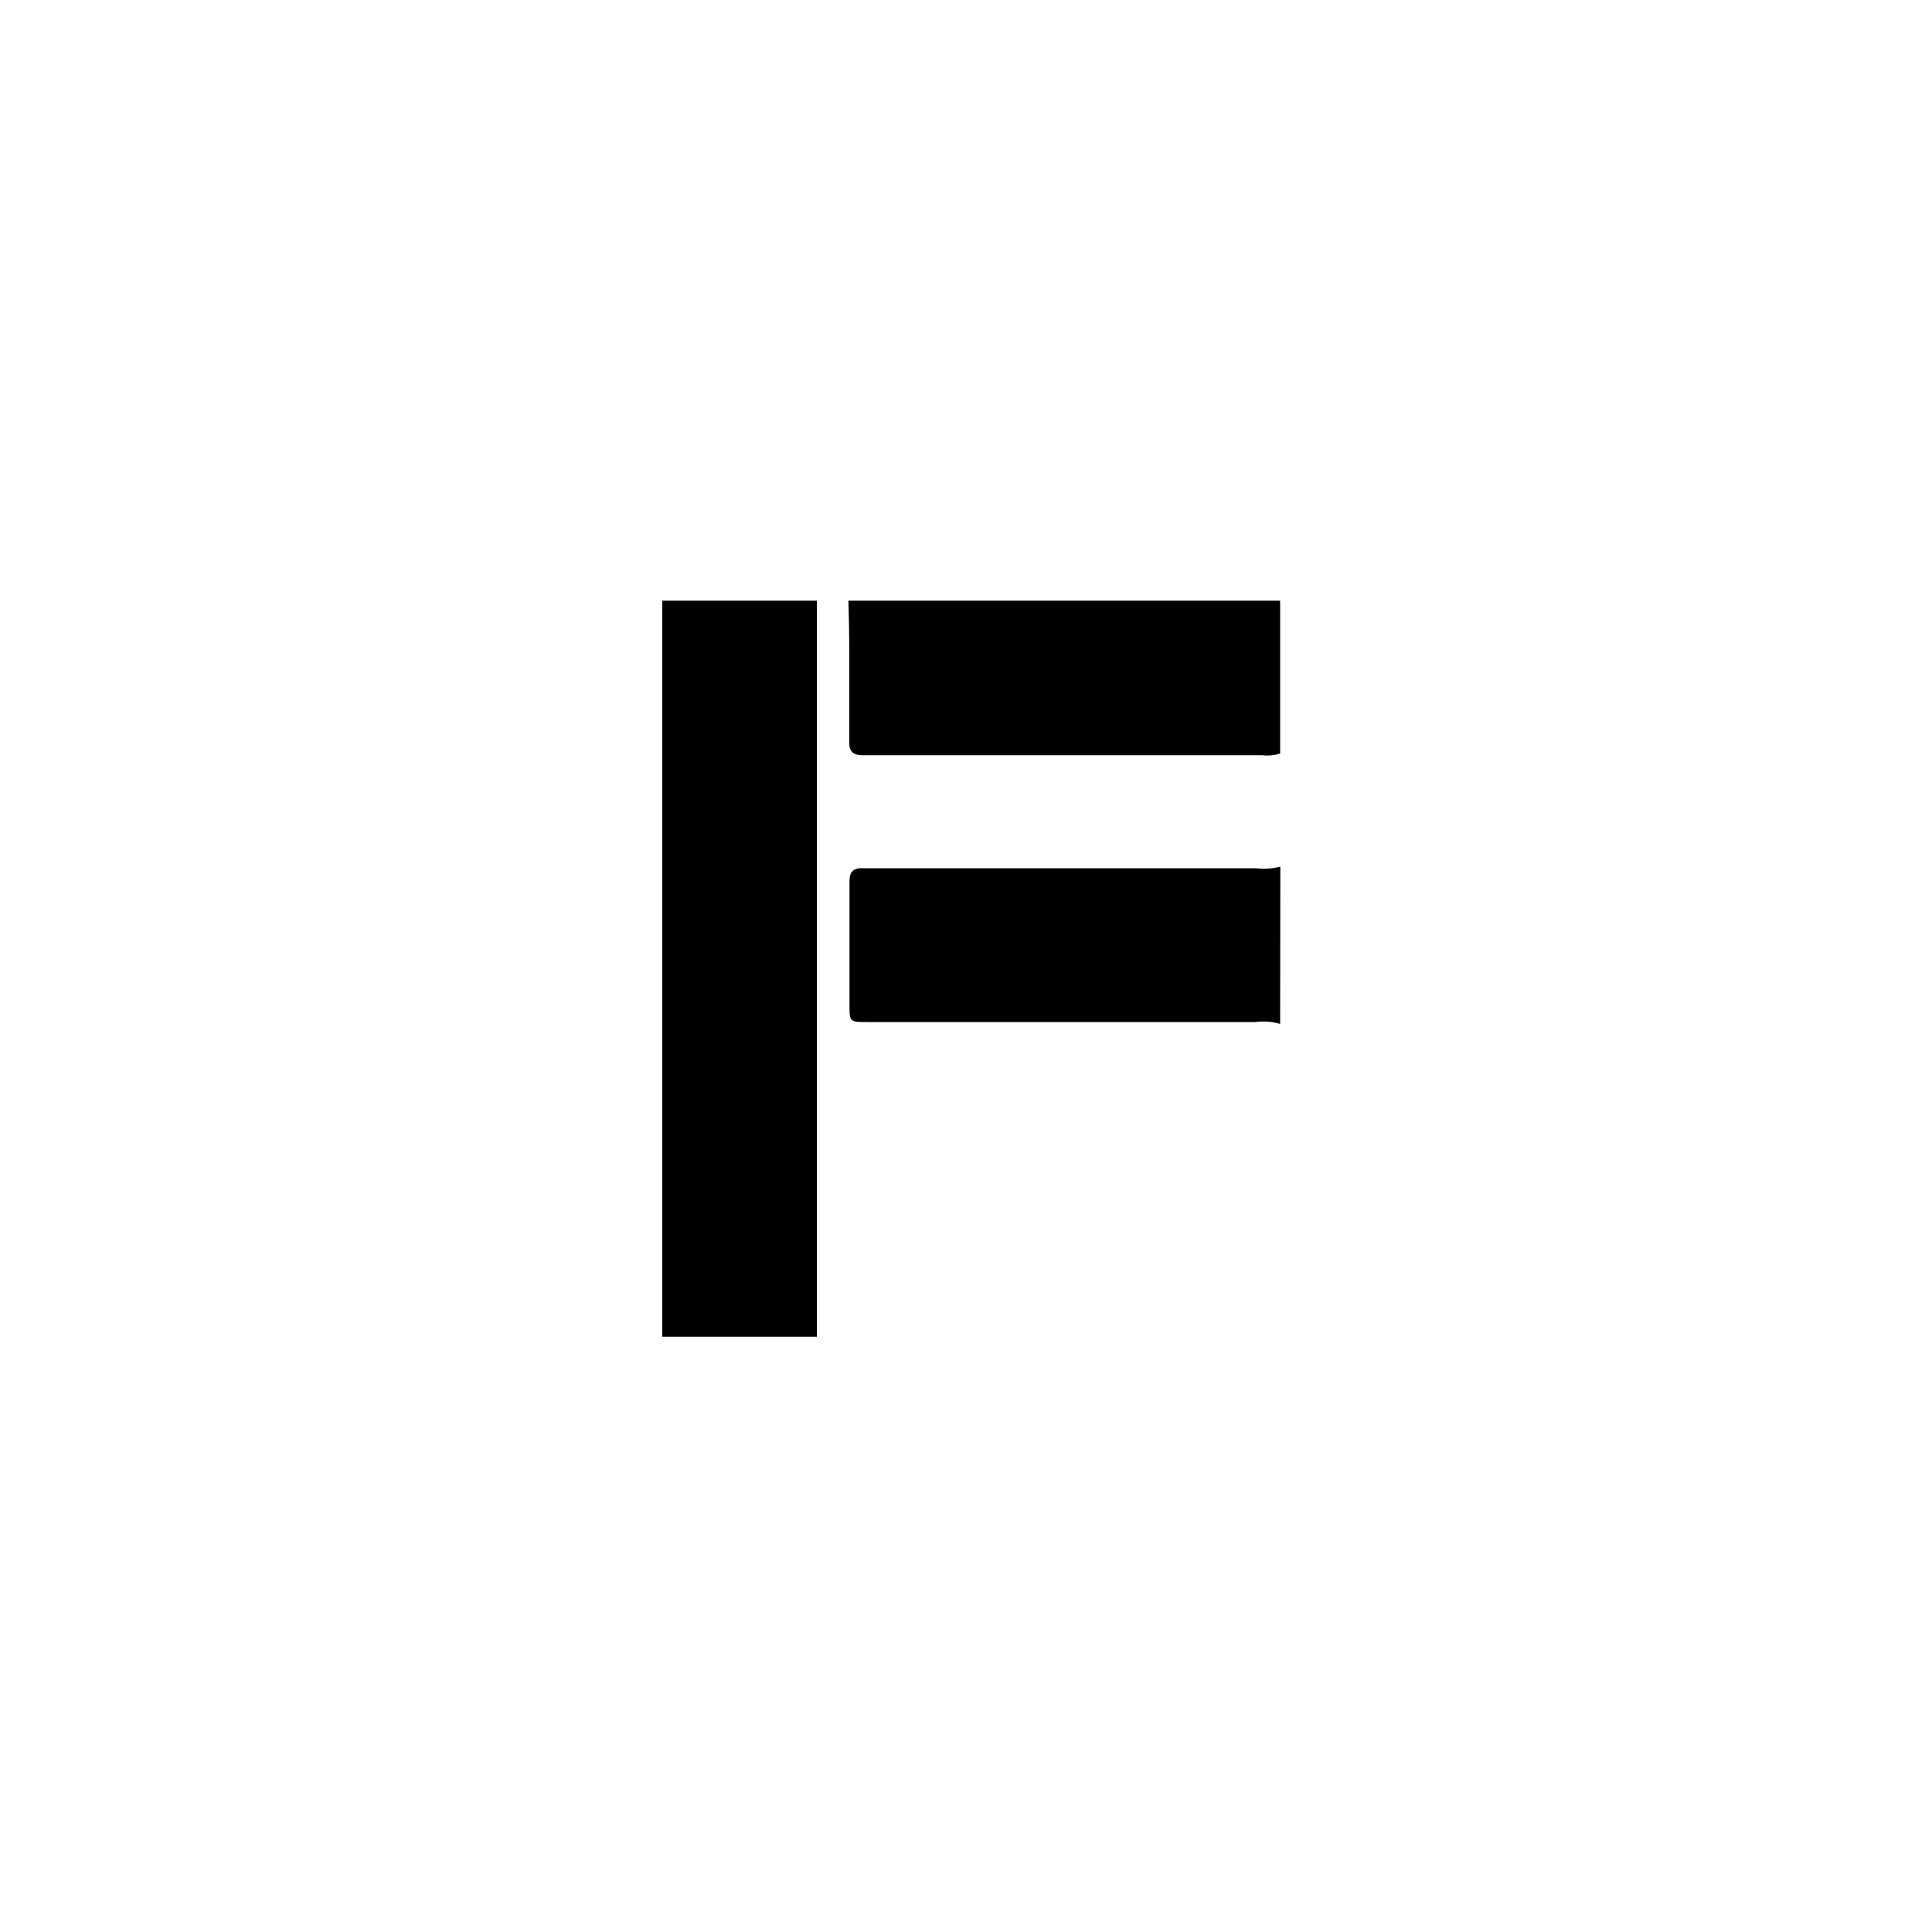 <svg id="图层_1" data-name="图层 1" xmlns="http://www.w3.org/2000/svg" viewBox="0 0 100 100"><title>logohunt02</title><path d="M42.28,31.09c0,.39,0,.77,0,1.16q0,17.85,0,35.71v1.23h-8V31.09Z"/><path d="M66.26,53a3,3,0,0,0-1.26-.1H44.89c-.9,0-.92,0-.92-.89,0-1.63,0-3.26,0-4.88,0-.51,0-1,0-1.51s.21-.7.7-.68c.31,0,.62,0,.93,0H65a3.6,3.6,0,0,0,1.27-.08Z"/><path d="M66.26,39a2.19,2.19,0,0,1-.92.09H45.47c-.28,0-.55,0-.82,0-.49,0-.7-.19-.69-.68,0-1.09,0-2.17,0-3.26,0-1.35,0-2.7-.05-4.06H66.26Z"/></svg>